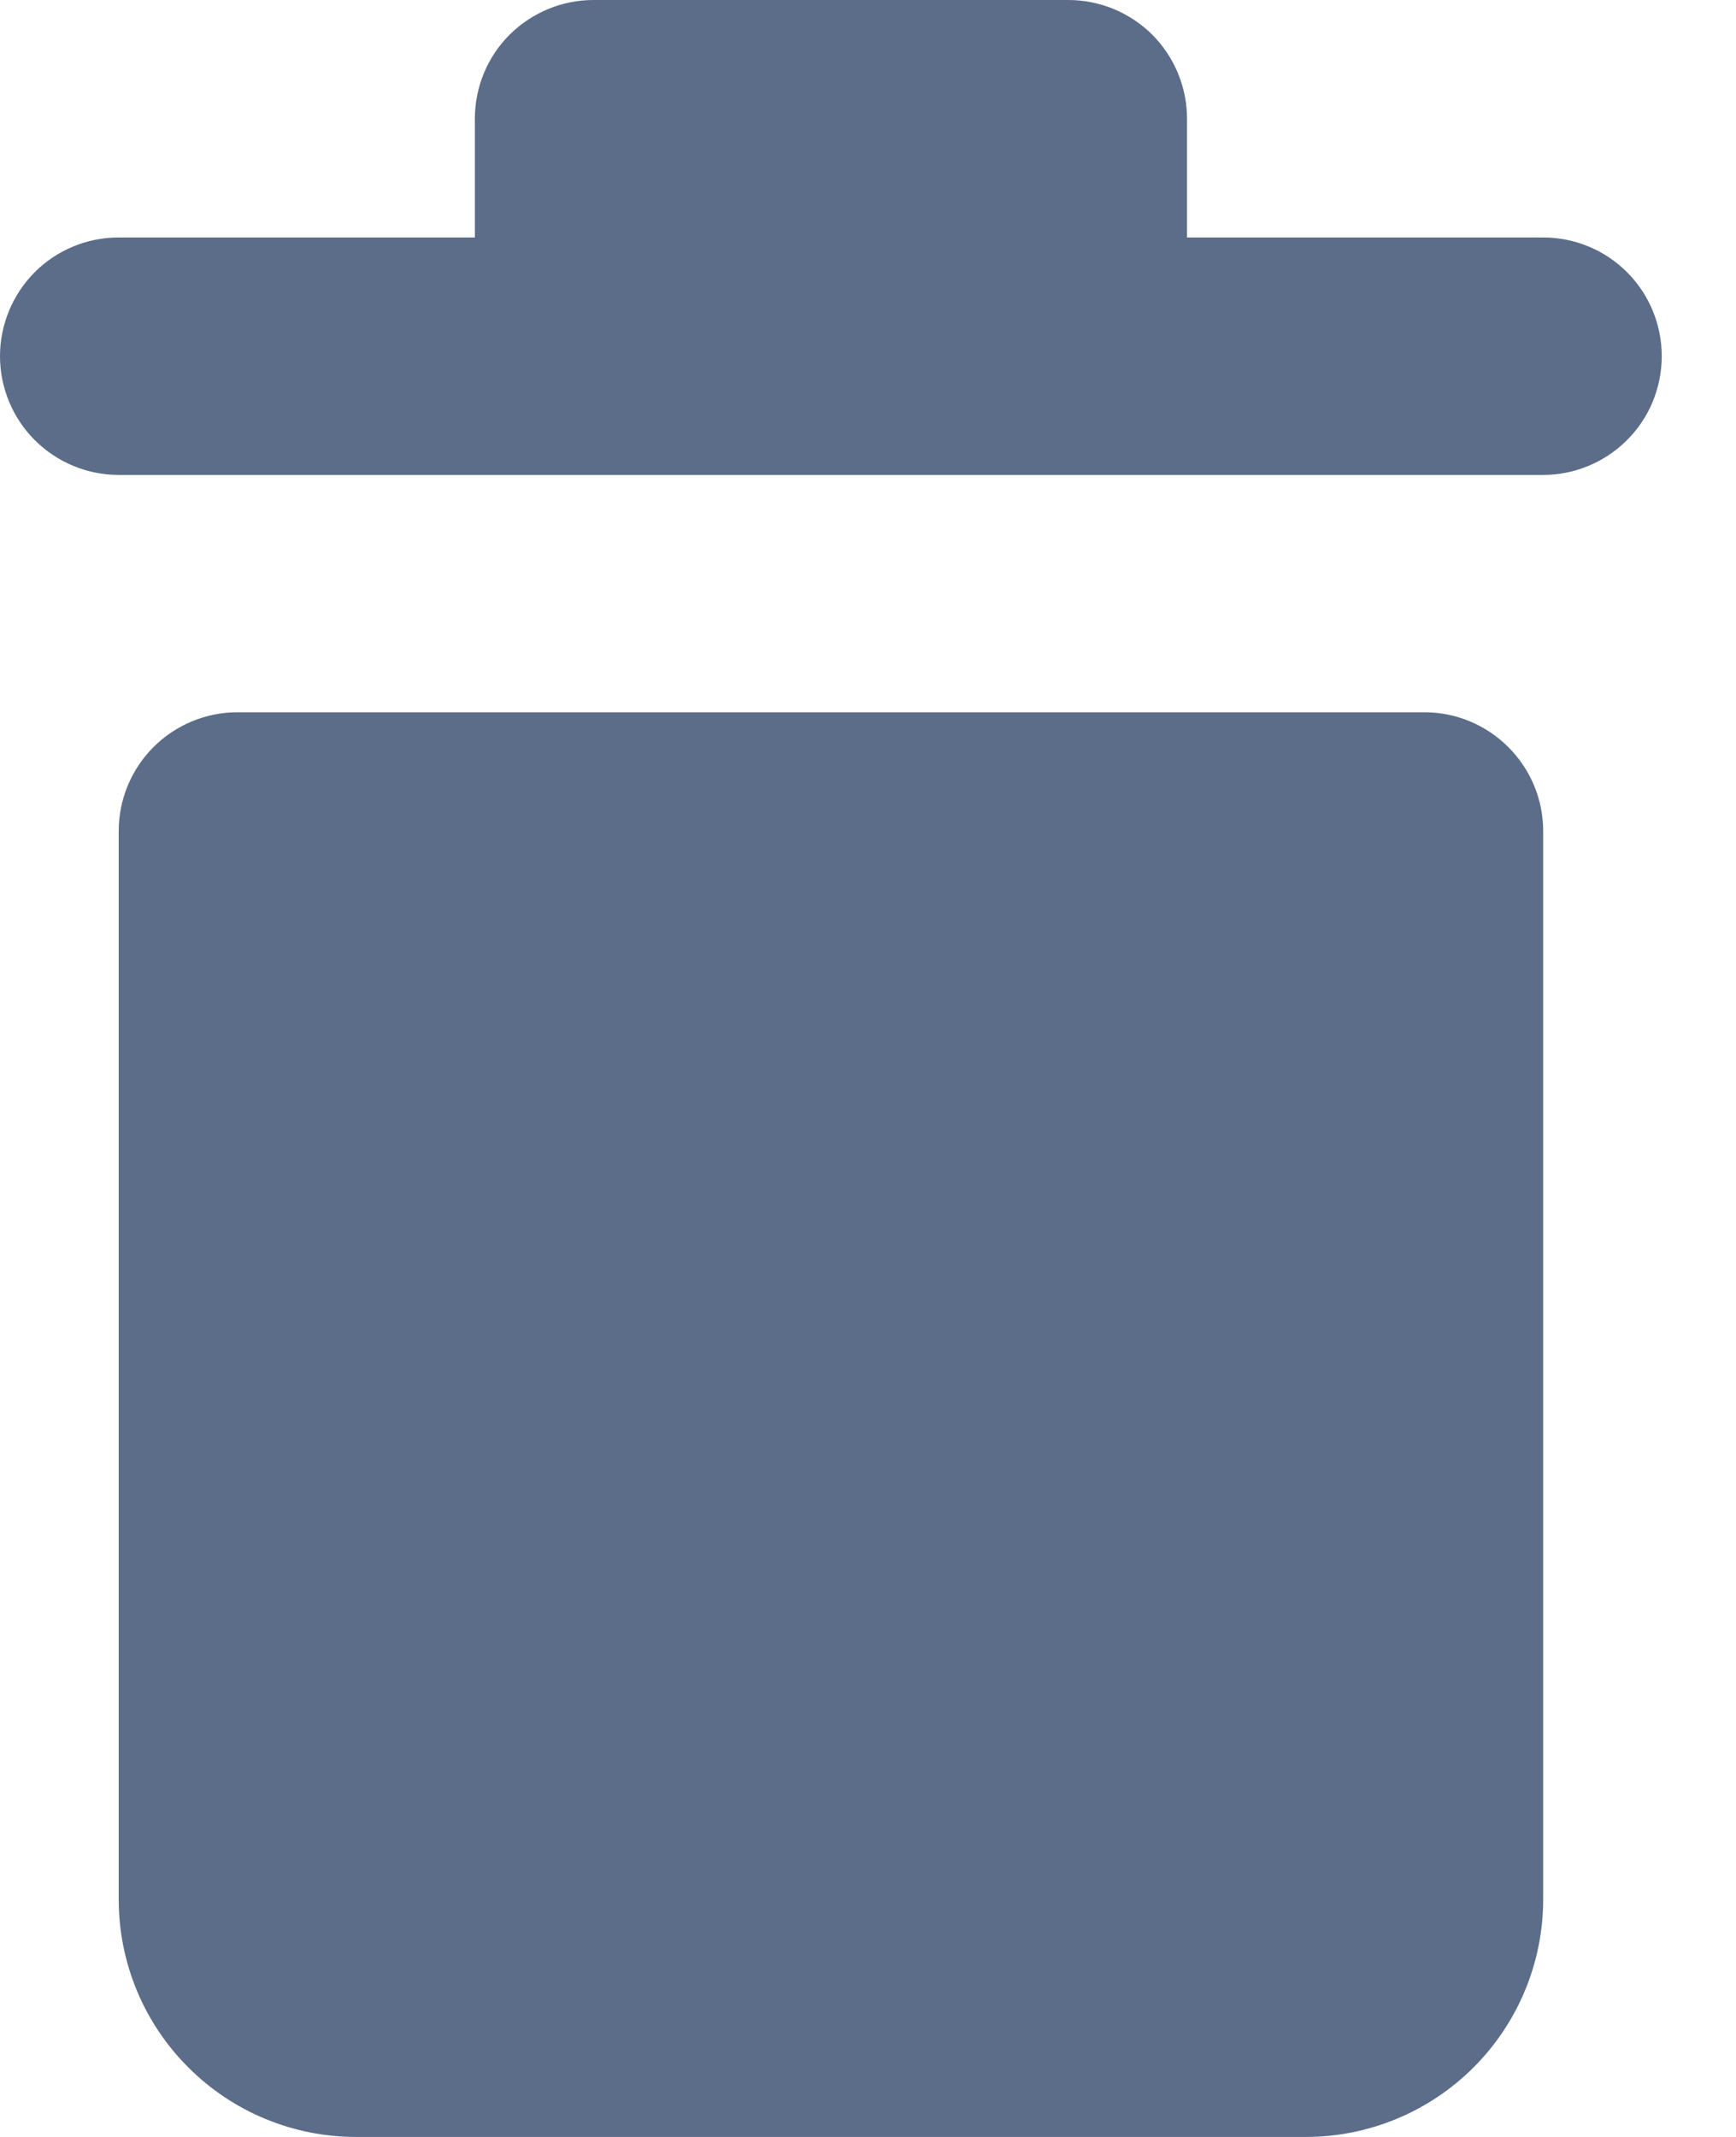 <svg width="13" height="16" viewBox="0 0 13 16" fill="none" xmlns="http://www.w3.org/2000/svg">
<path d="M9.778 16H2.667C2.195 16 1.743 15.813 1.41 15.479C1.076 15.146 0.889 14.694 0.889 14.222V6.222C0.889 5.986 0.983 5.76 1.149 5.594C1.316 5.427 1.542 5.333 1.778 5.333H10.667C10.902 5.333 11.129 5.427 11.295 5.594C11.462 5.76 11.556 5.986 11.556 6.222V14.222C11.556 14.694 11.368 15.146 11.035 15.479C10.701 15.813 10.249 16 9.778 16ZM12.444 2.667C12.444 2.902 12.351 3.129 12.184 3.295C12.017 3.462 11.791 3.556 11.556 3.556H0.889C0.653 3.556 0.427 3.462 0.26 3.295C0.094 3.129 0 2.902 0 2.667C0 2.431 0.094 2.205 0.26 2.038C0.427 1.871 0.653 1.778 0.889 1.778H3.556V0.889C3.556 0.653 3.649 0.427 3.816 0.26C3.983 0.094 4.209 0 4.444 0H8C8.236 0 8.462 0.094 8.629 0.26C8.795 0.427 8.889 0.653 8.889 0.889V1.778H11.556C11.791 1.778 12.017 1.871 12.184 2.038C12.351 2.205 12.444 2.431 12.444 2.667Z" fill="#5C6D89"/>
</svg>
